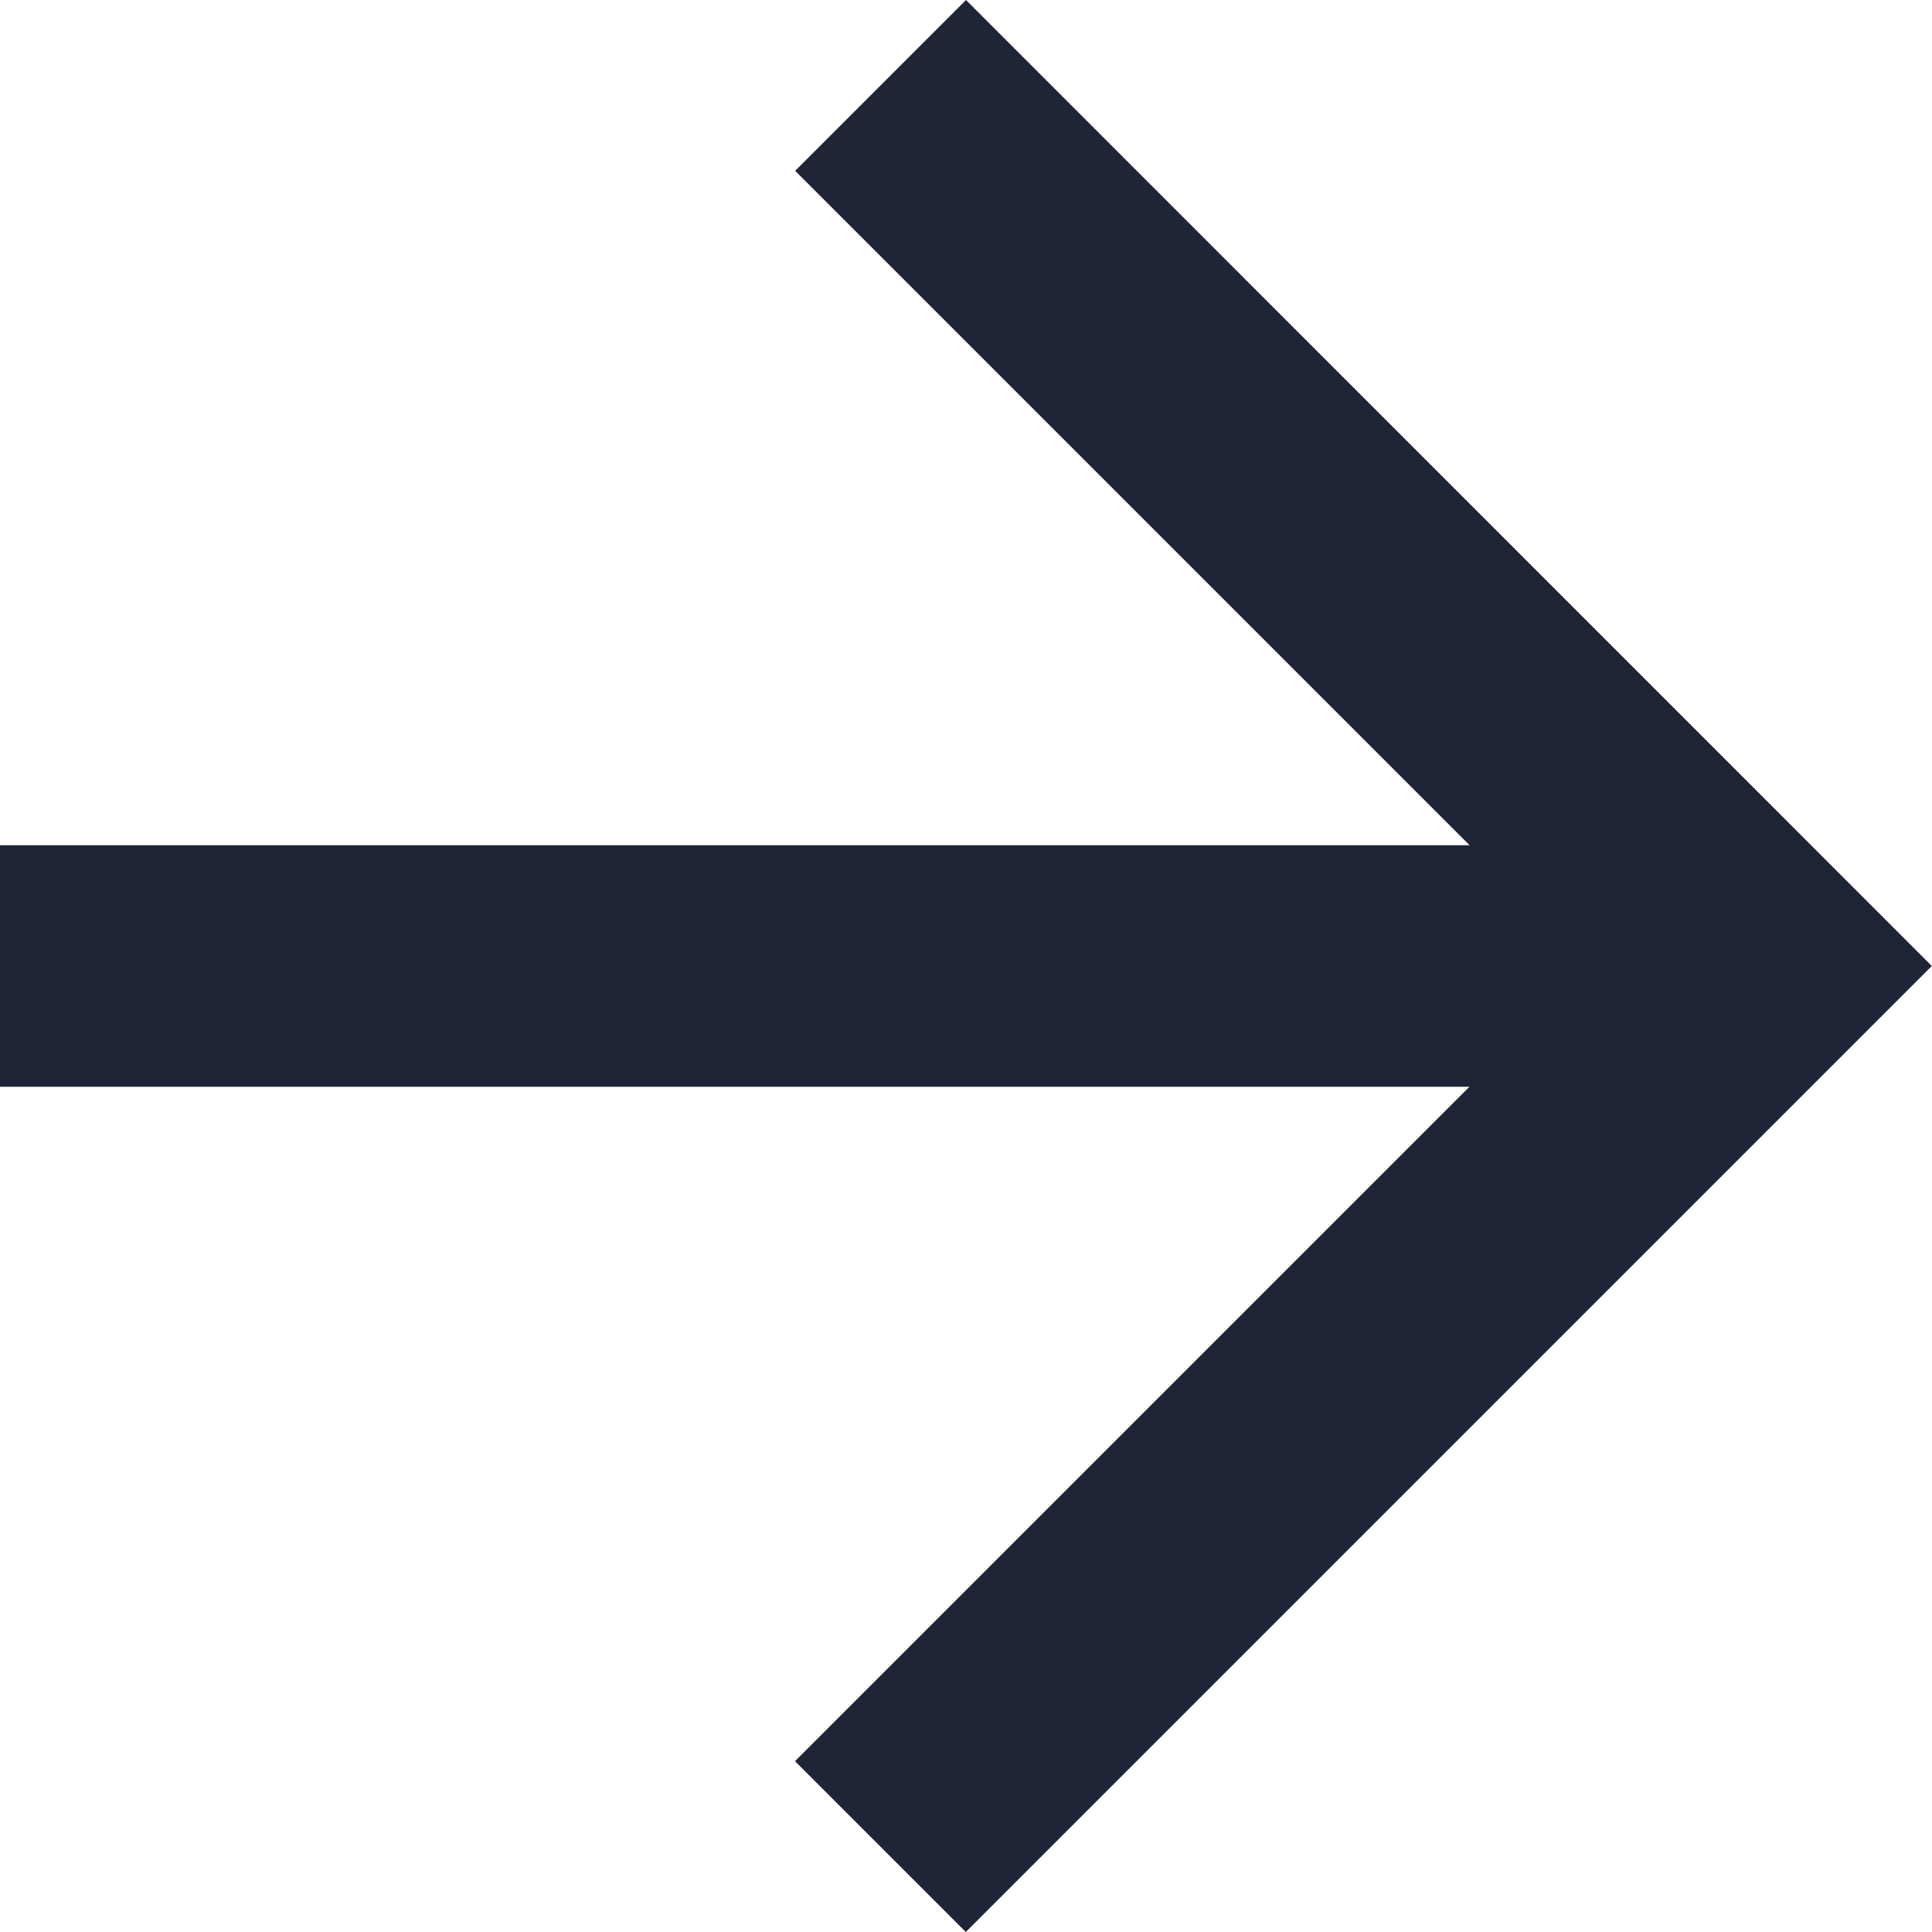 <svg xmlns="http://www.w3.org/2000/svg" width="10.462" height="10.462" viewBox="0 0 10.462 10.462">
  <path id="Caminho_503" data-name="Caminho 503" d="M13.231,8l-.925.925,3.652,3.652H8v1.308h7.957l-3.652,3.652.925.925,5.231-5.231Z" transform="translate(-8 -8)" fill="#1f2537"/>
</svg>
